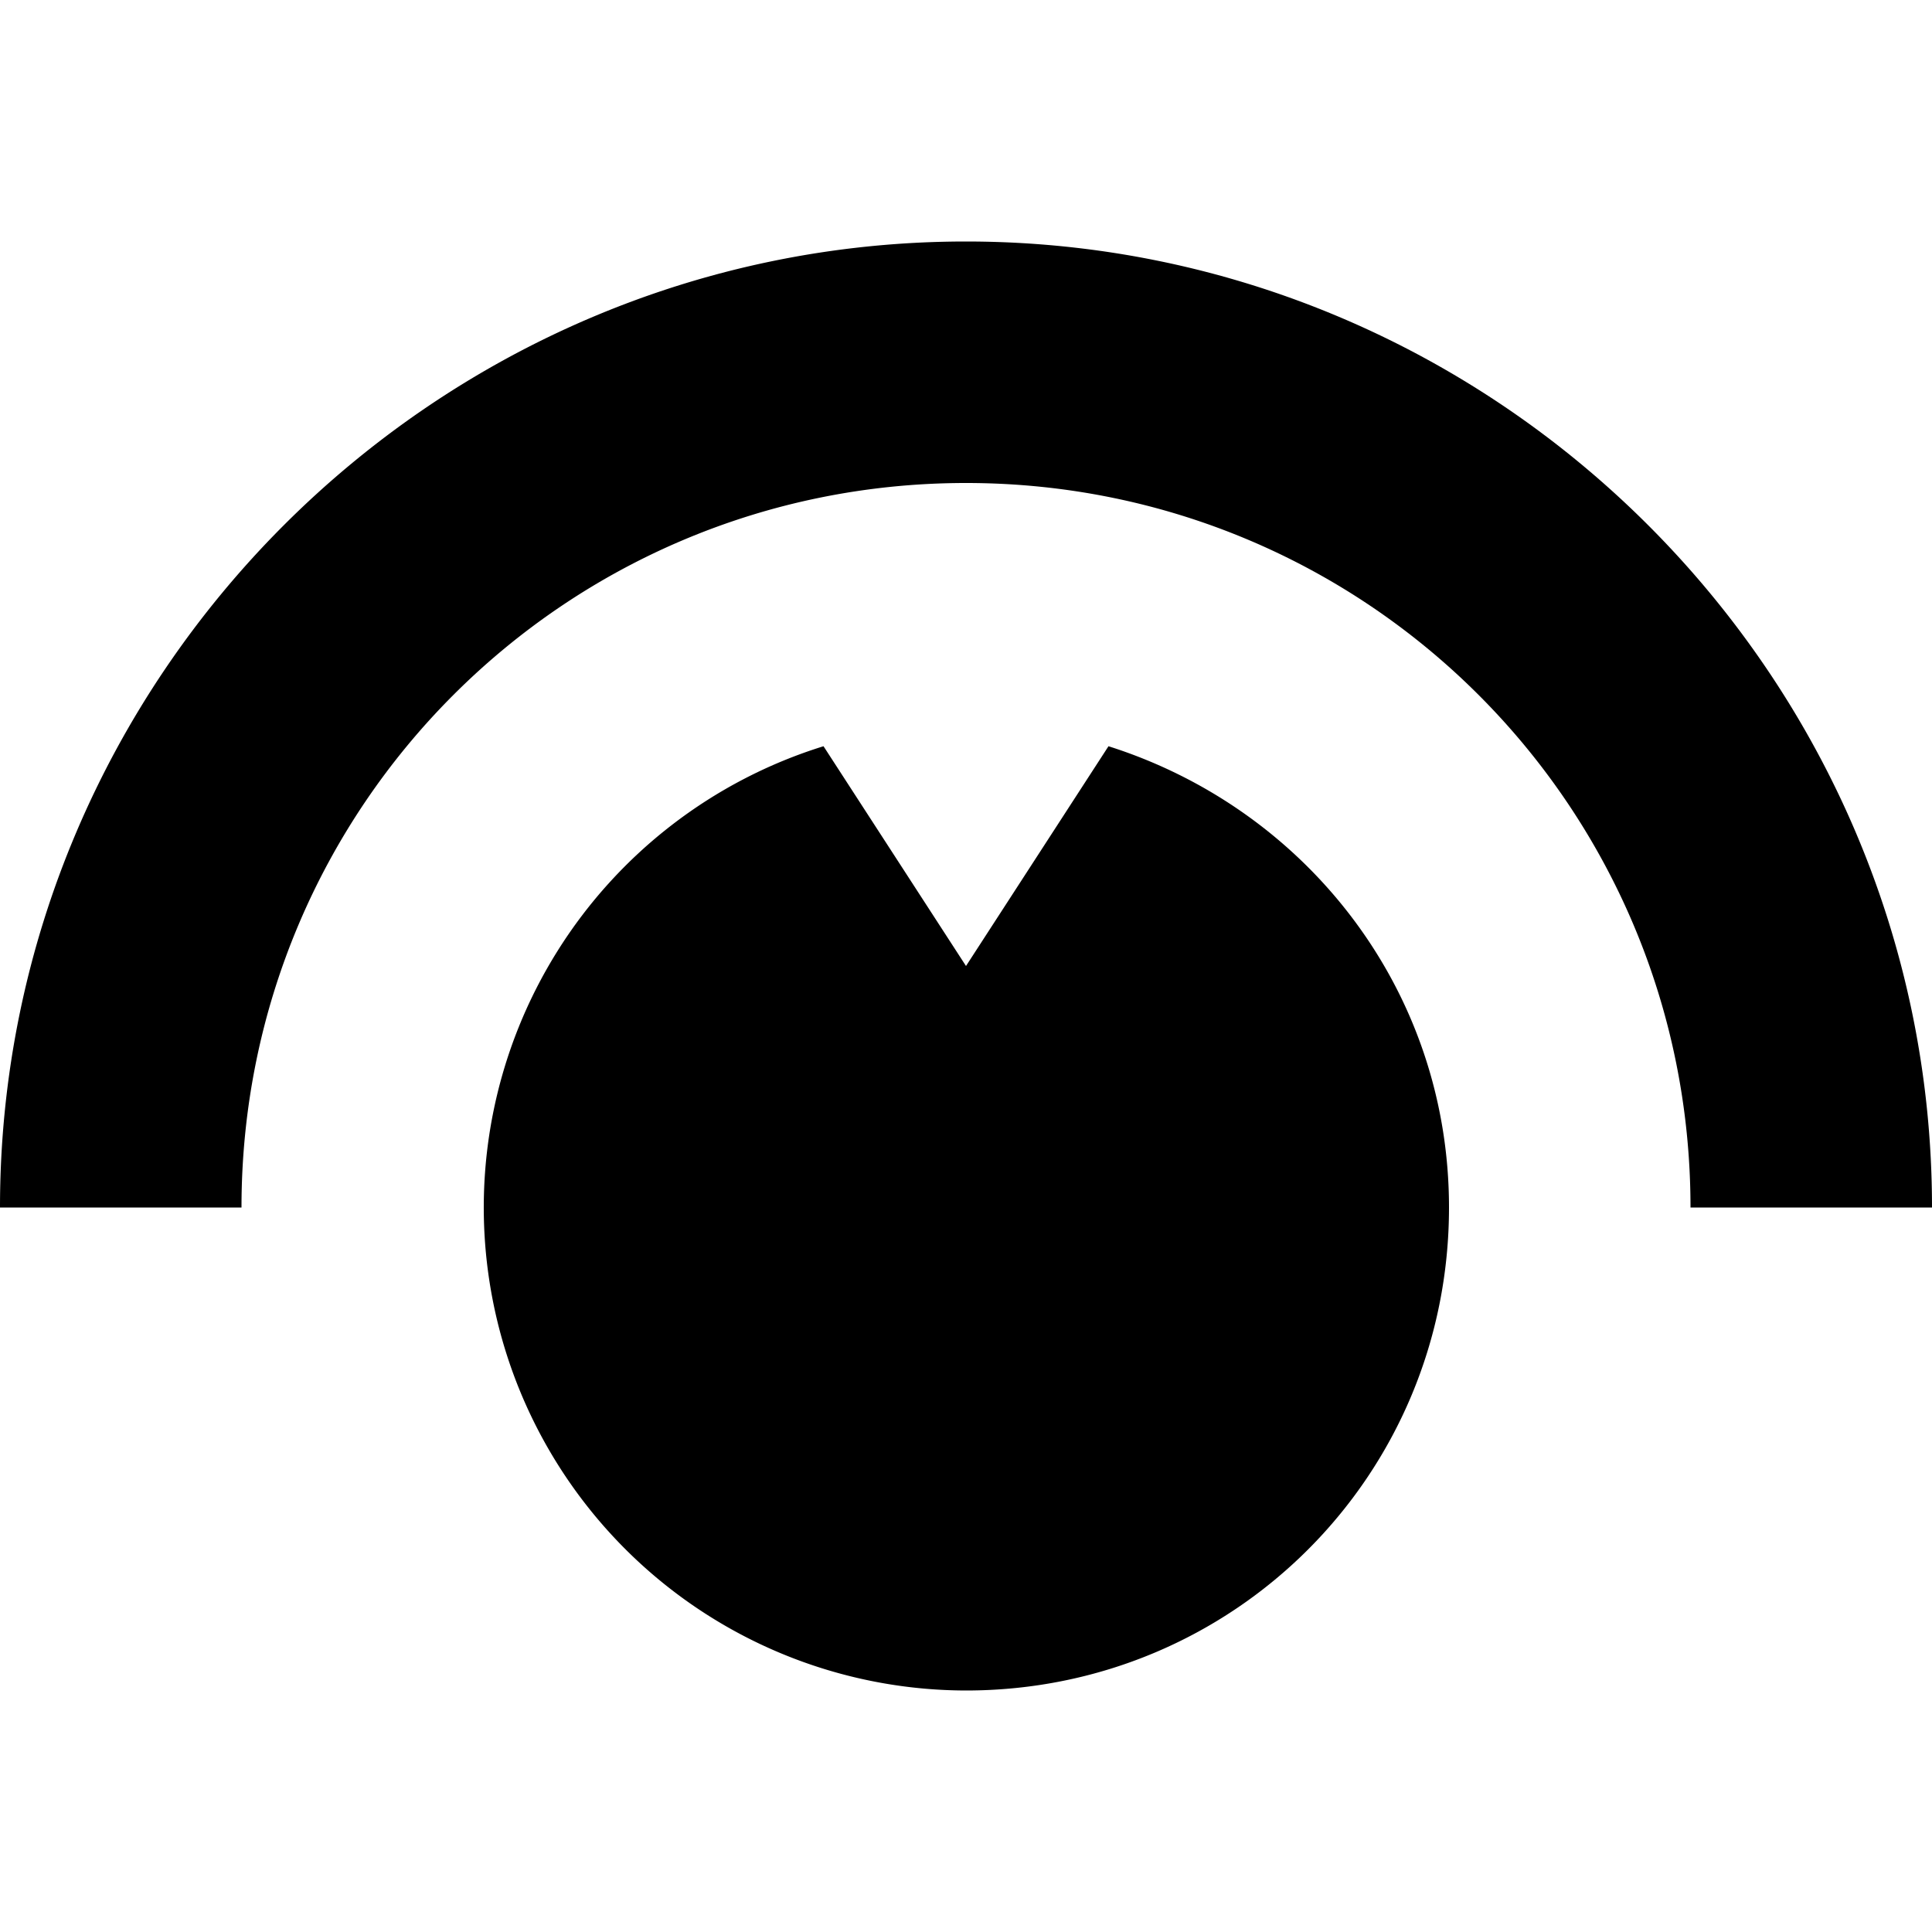 <svg xmlns="http://www.w3.org/2000/svg" viewBox="0 0 8 8"><path d="M4 1C1.8 1 0 2.8 0 5h1c0-1.66 1.34-3 3-3s3 1.34 3 3h1c0-2.2-1.8-4-4-4zm-.59 2.09A2 2 0 0 0 4 7c1.11 0 2-.89 2-2 0-.9-.59-1.65-1.41-1.91L4 4l-.59-.91z"/></svg>
